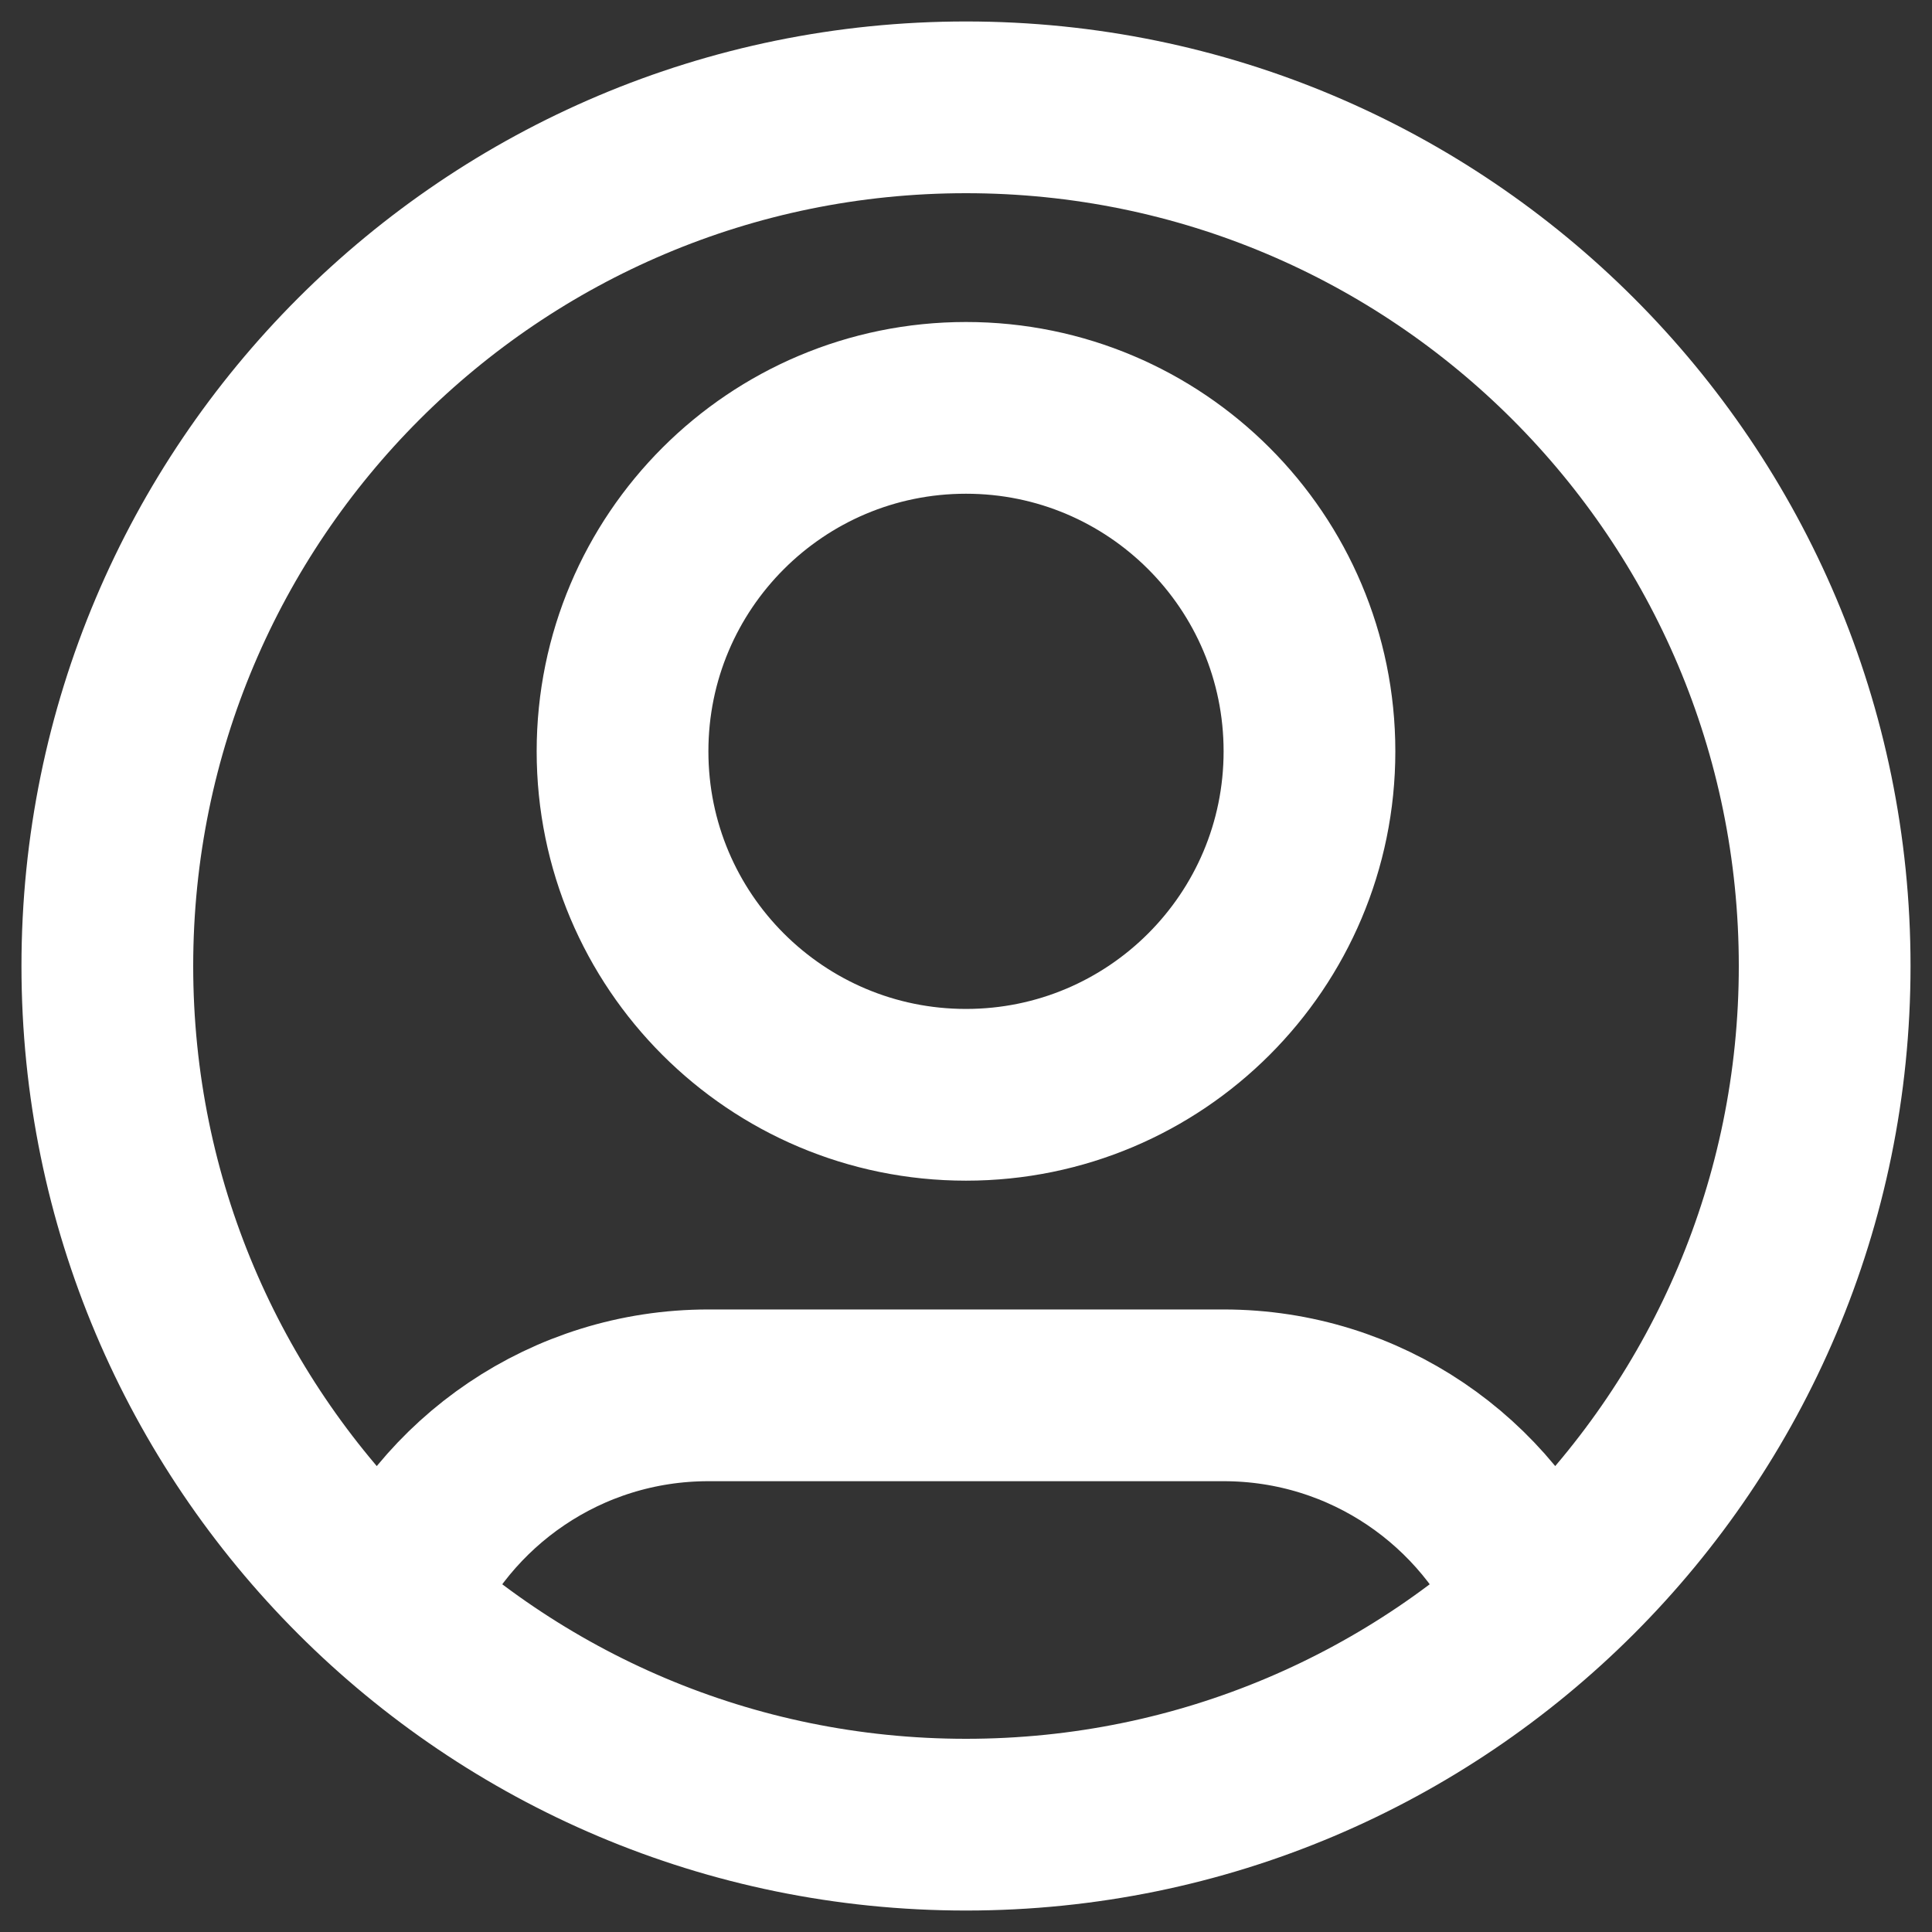 <svg width="36" height="36" viewBox="0 0 36 36" fill="none" xmlns="http://www.w3.org/2000/svg">
<rect x="0" y="0" width="36" height="36" fill="#333333" stroke="none"/>
<path d="M7.306 29.901C8.279 27.608 10.552 26 13.2 26H22.8C25.448 26 27.721 27.608 28.694 29.901M24.4 14C24.4 17.535 21.535 20.4 18 20.4C14.465 20.4 11.6 17.535 11.6 14C11.6 10.465 14.465 7.6 18 7.6C21.535 7.6 24.4 10.465 24.4 14ZM34 18C34 26.837 26.837 34 18 34C9.163 34 2 26.837 2 18C2 9.163 9.163 2 18 2C26.837 2 34 9.163 34 18Z" stroke="white" stroke-width="3.2" stroke-linecap="round" stroke-linejoin="round"/>
</svg>
